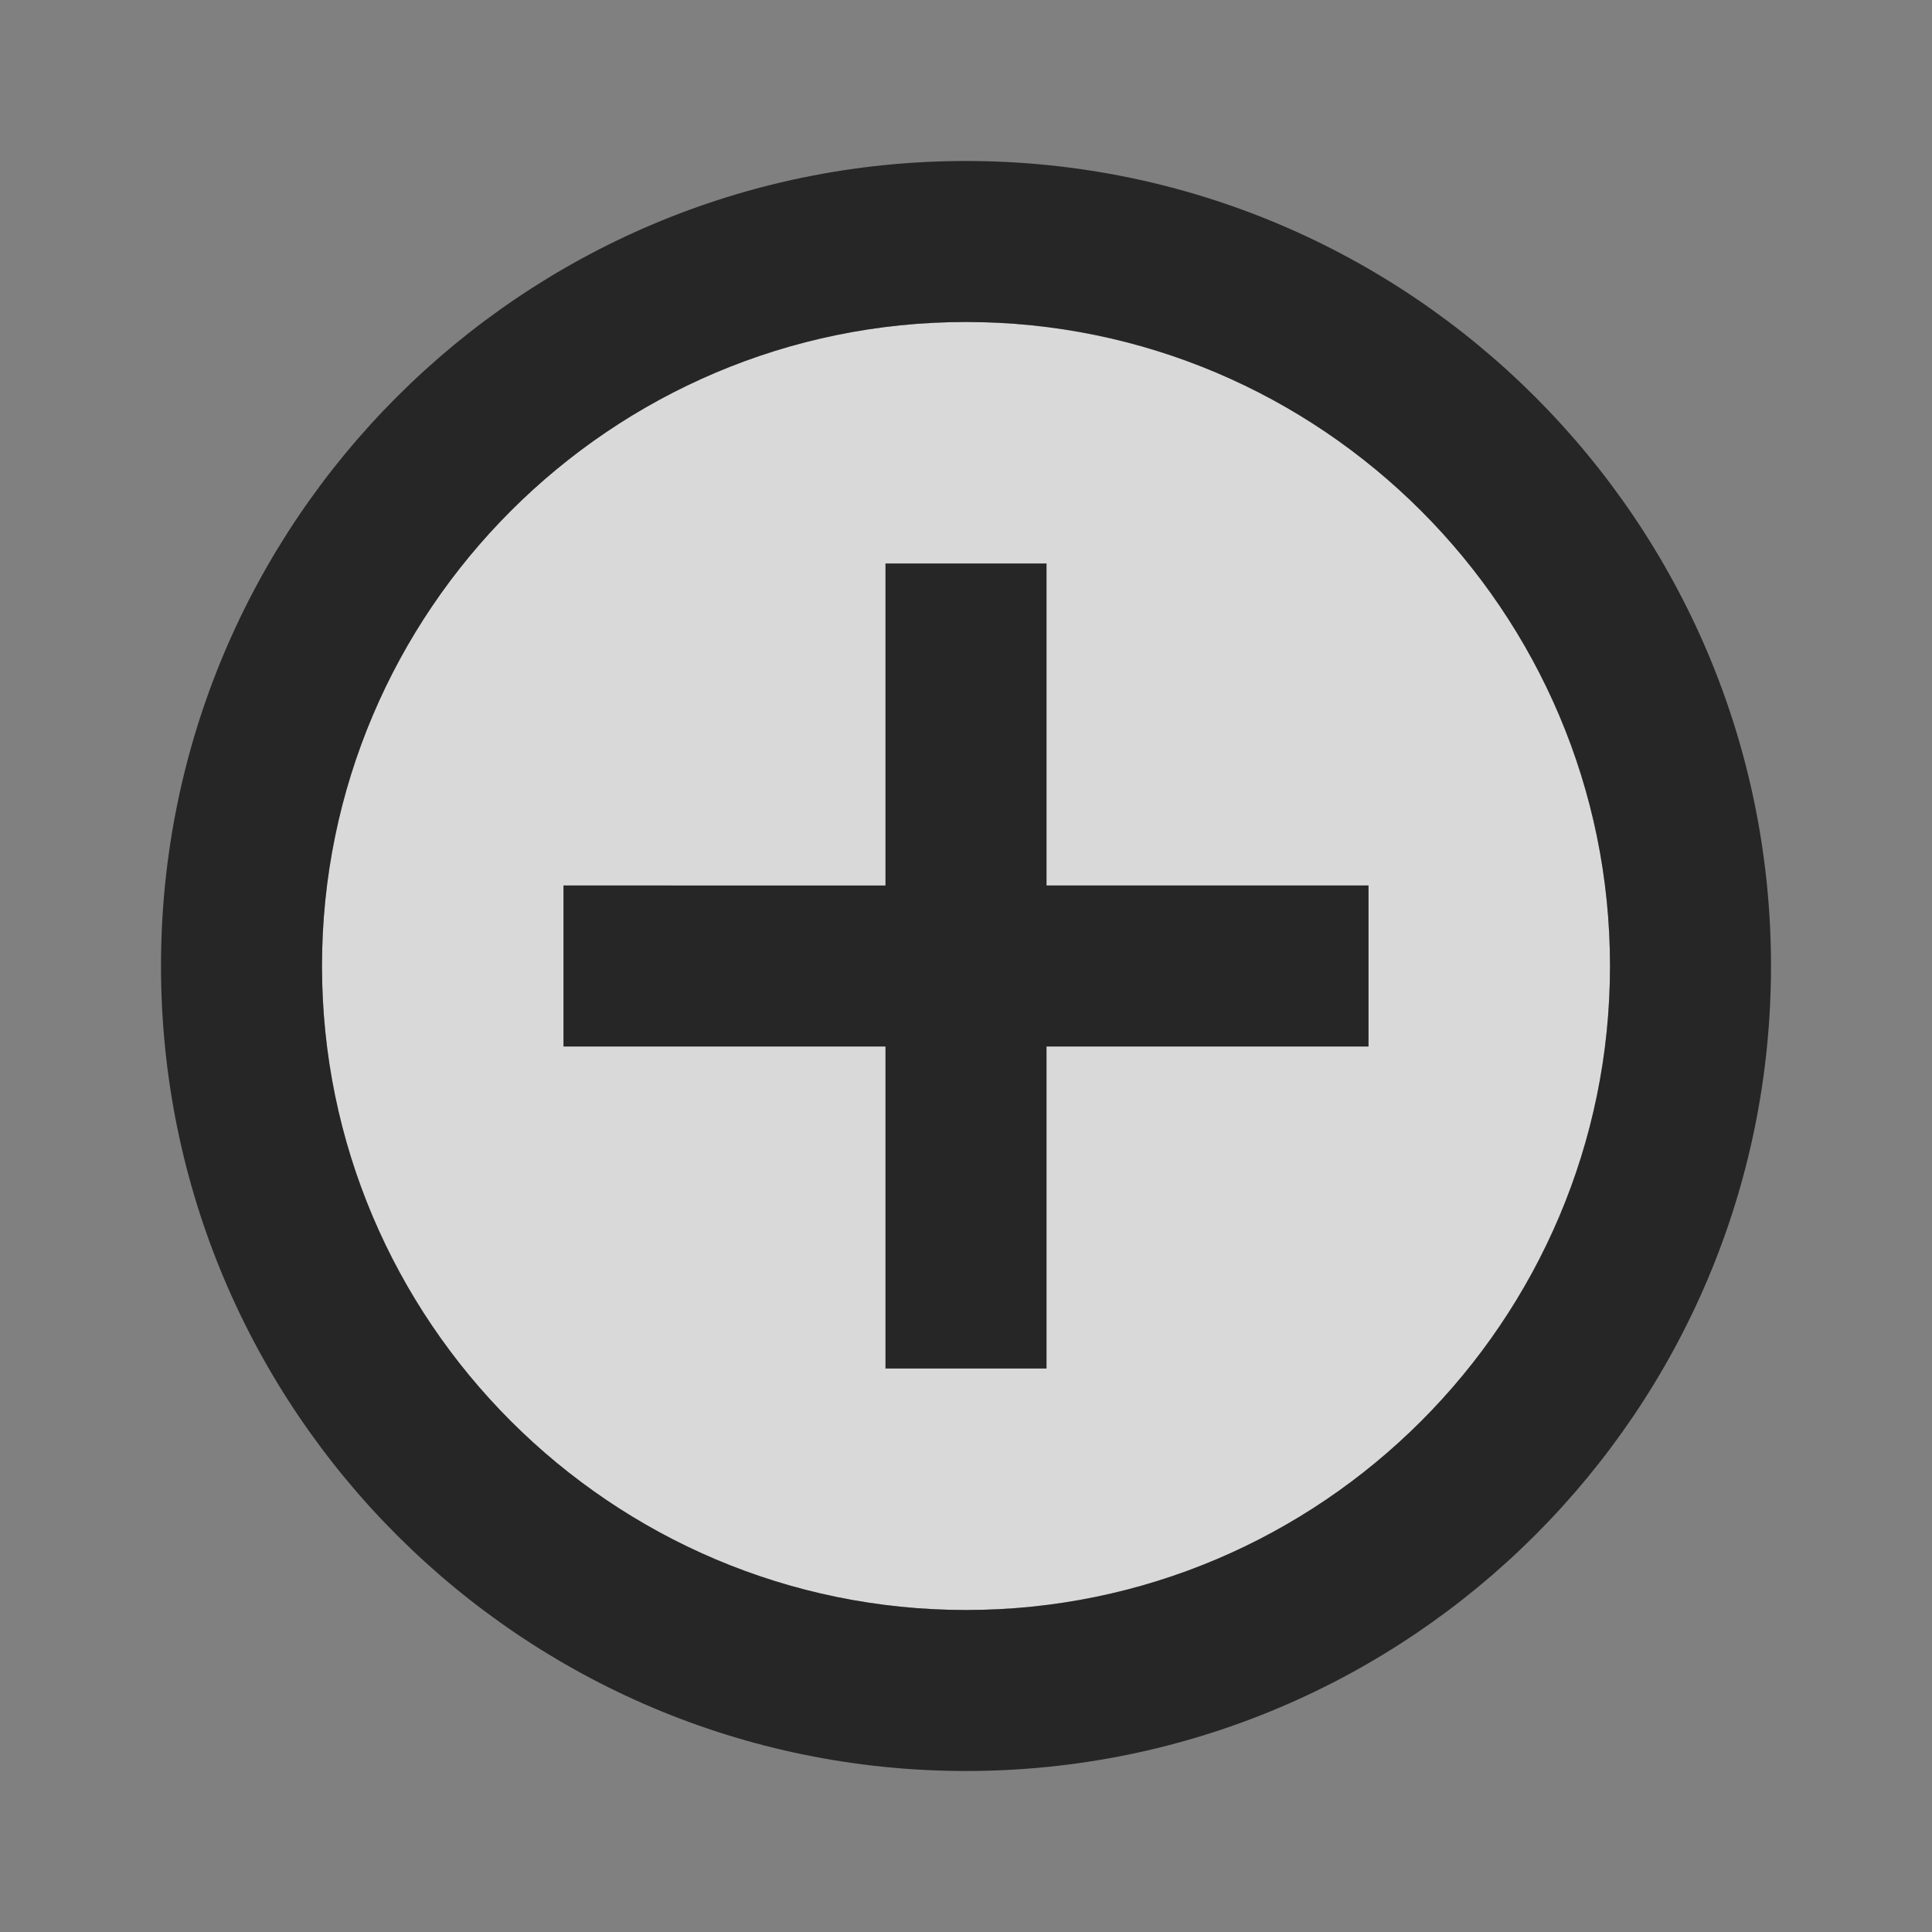 <svg xmlns="http://www.w3.org/2000/svg" viewBox="0 0 24 24">
    <rect x="0" y="0" width="24" height="24" fill="#808080" stroke="none"/>
    <path 
        opacity="0.7"
        fill="#fff"
        d="M12,4c-4.41,0 -8,3.59 -8,8s3.59,8 8,8 8,-3.59 8,-8 -3.59,-8 -8,-8zM17,13h-4v4h-2v-4L7,13v-2h4L11,7h2v4h4v2z"
        />
    <path 
        opacity="0.7" 
        fill="#000" 
        d="M13,7h-2v4L7,11v2h4v4h2v-4h4v-2h-4zM12,2C6.48,2 2,6.48 2,12s4.48,10 10,10 10,-4.48 10,-10S17.52,2 12,2zM12,20c-4.41,0 -8,-3.59 -8,-8s3.59,-8 8,-8 8,3.59 8,8 -3.59,8 -8,8z"
        />
</svg>

